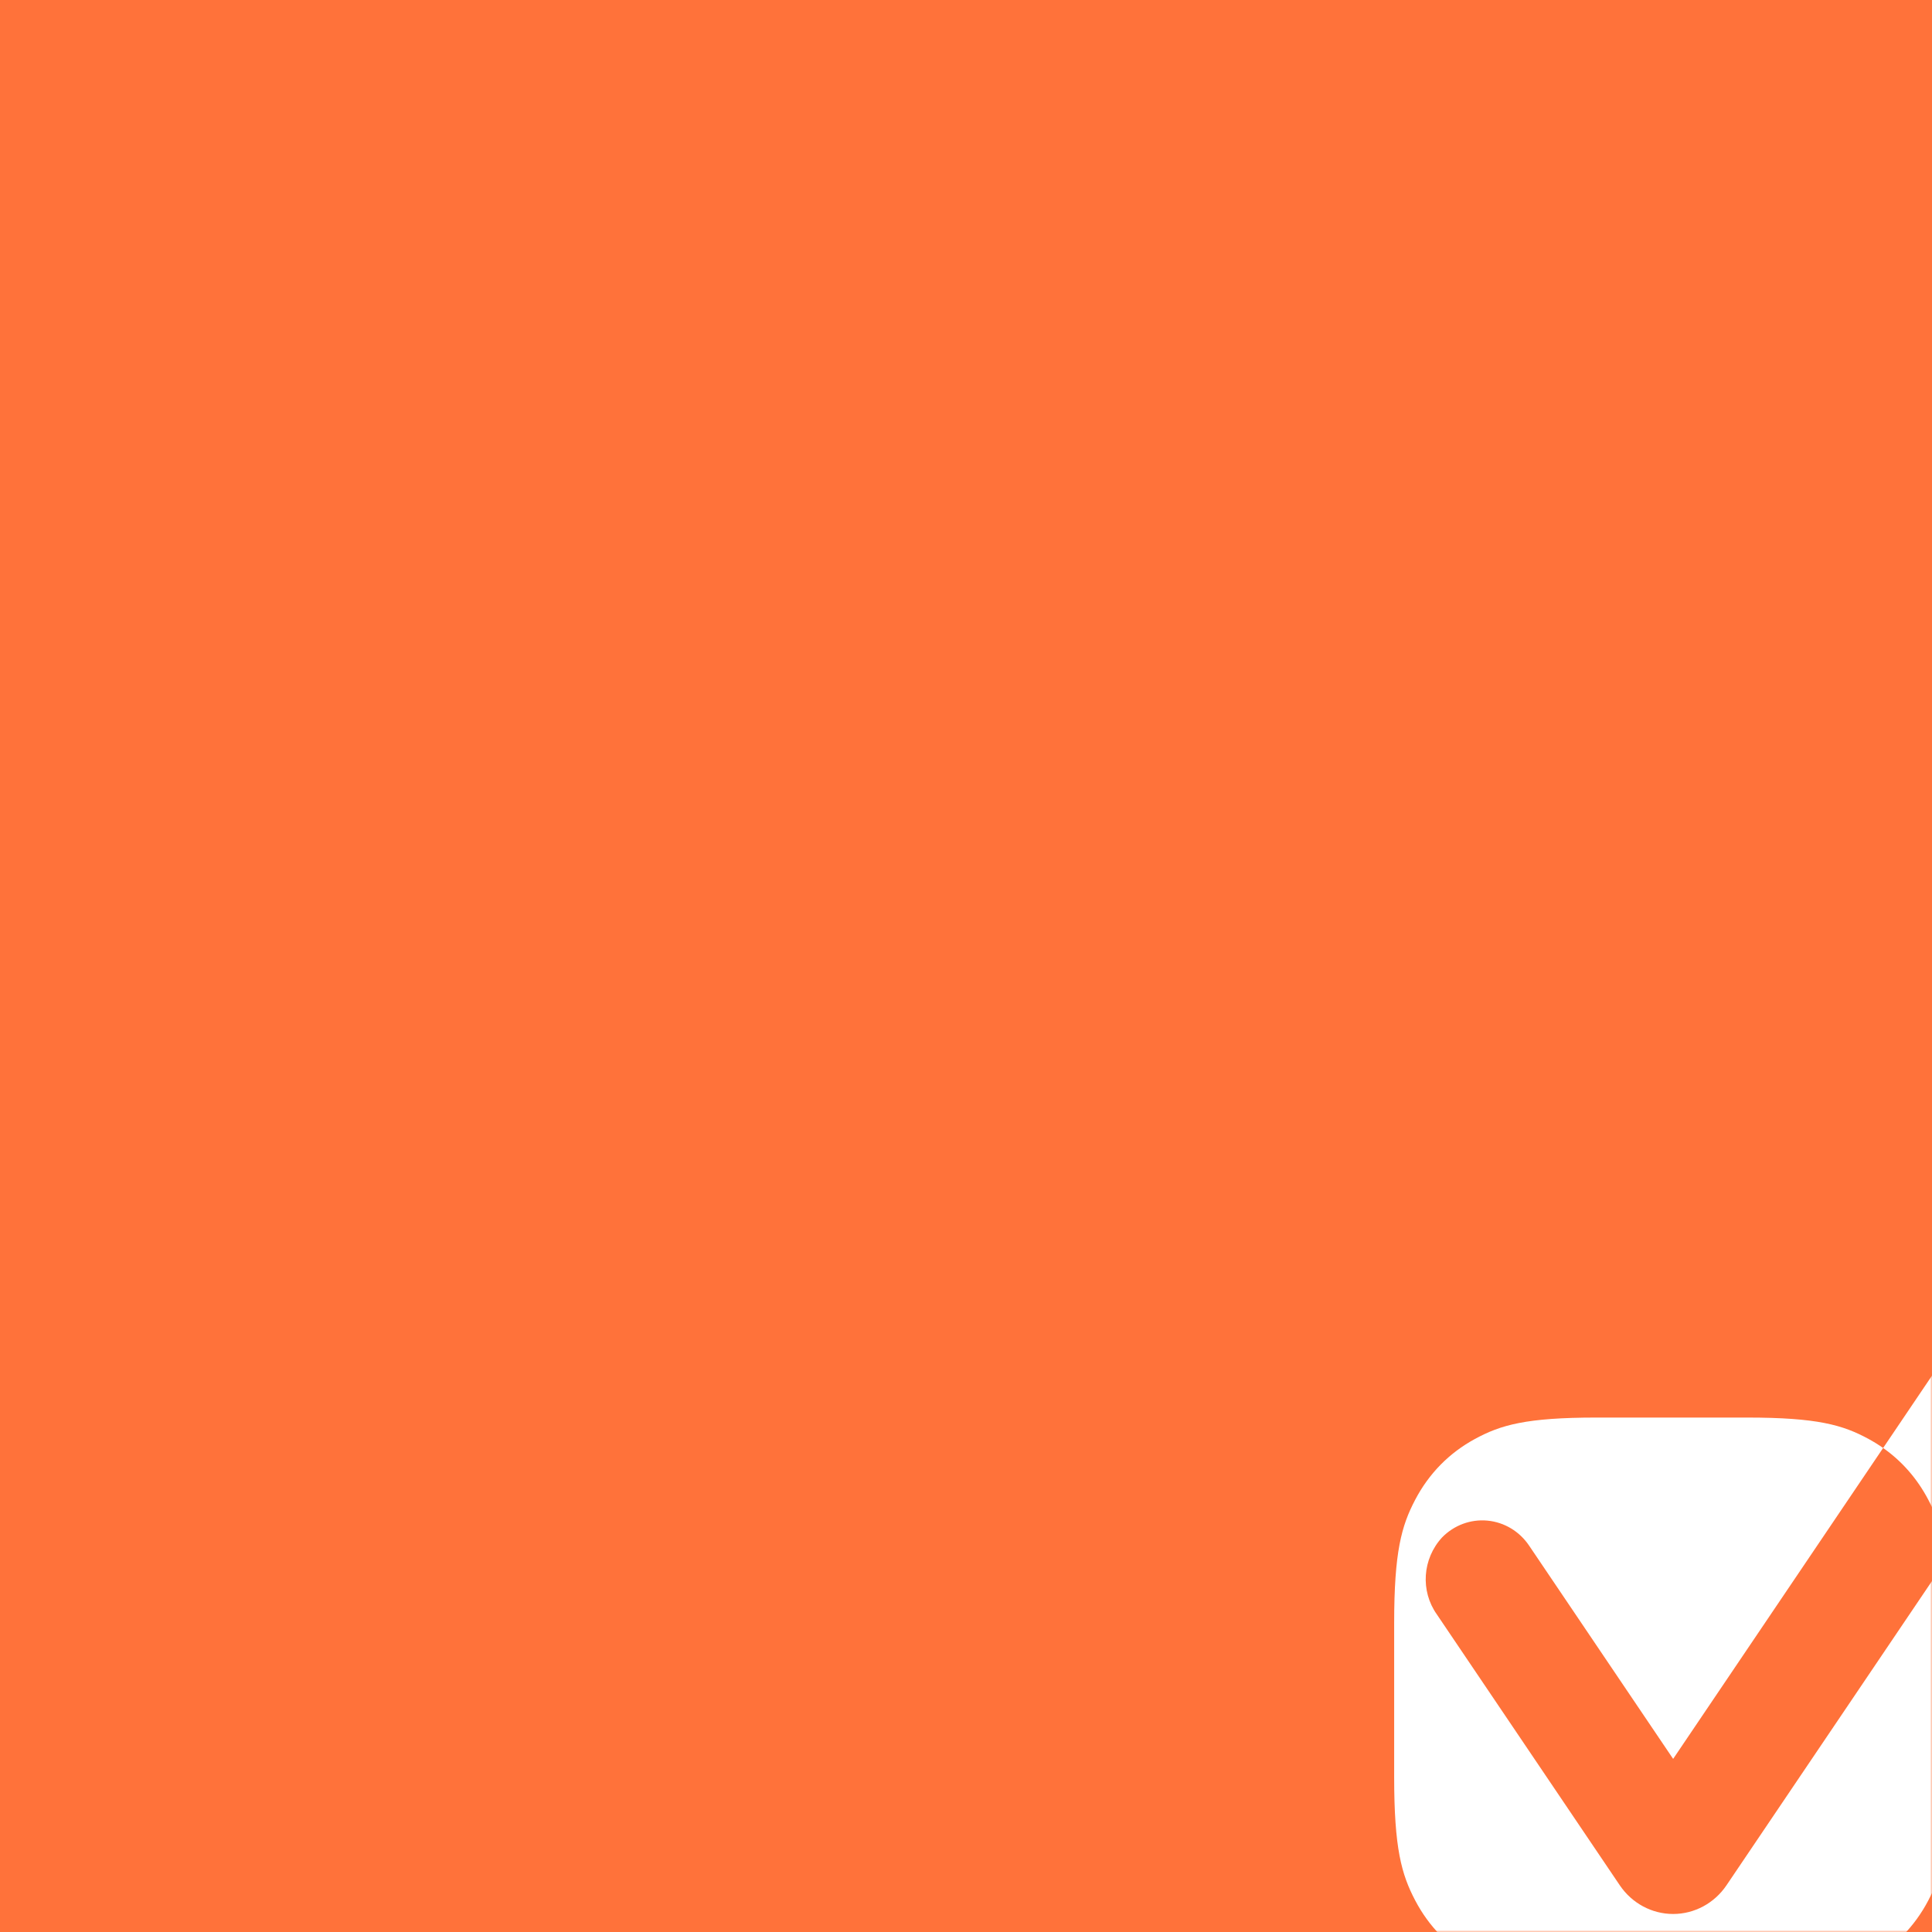 <?xml version="1.0" encoding="UTF-8"?>
<svg width="458px" height="458px" viewBox="0 0 458 458" version="1.1" xmlns="http://www.w3.org/2000/svg" xmlns:xlink="http://www.w3.org/1999/xlink">
    <title>CheddarBackground</title>
    <defs>
        <rect id="path-1" x="0" y="0" width="458" height="458"></rect>
        <filter x="-6.3%" y="-5.5%" width="112.7%" height="112.7%" filterUnits="objectBoundingBox" id="filter-3">
            <feMorphology radius="2.5" operator="dilate" in="SourceAlpha" result="shadowSpreadOuter1"></feMorphology>
            <feOffset dx="0" dy="4" in="shadowSpreadOuter1" result="shadowOffsetOuter1"></feOffset>
            <feGaussianBlur stdDeviation="6.5" in="shadowOffsetOuter1" result="shadowBlurOuter1"></feGaussianBlur>
            <feColorMatrix values="0 0 0 0 0   0 0 0 0 0   0 0 0 0 0  0 0 0 0.1 0" type="matrix" in="shadowBlurOuter1"></feColorMatrix>
        </filter>
    </defs>
    <g id="CheddarBackground" stroke="none" stroke-width="1" fill="none" fill-rule="evenodd">
        <g id="Cheddar-Card">
            <mask id="mask-2" fill="white">
                <use xlink:href="#path-1"></use>
            </mask>
            <g id="Rectangle-9-Copy-2" fill-rule="nonzero">
                <use fill="black" fill-opacity="1" filter="url(#filter-3)" xlink:href="#path-1"></use>
                <use fill="#FF723A" xlink:href="#path-1"></use>
            </g>
            <g id="Cheddar-AppIcon" mask="url(#mask-2)" fill="#FFFFFF" fill-rule="nonzero">
                <g transform="translate(330, 295)" id="Combined-Shape">
                    <path d="M116.415,48.258 L66.635,121.962 L32.476,71.385 C30.205,68.02 26.598,65.853 22.618,65.478 C18.632,65.102 14.694,66.563 11.863,69.459 C7.17,74.559 6.698,82.175 10.615,87.706 L53.991,151.931 C56.866,156.184 61.587,158.727 66.635,158.727 C71.683,158.727 76.404,156.184 79.278,151.933 L131.394,74.77 C131.868,78.657 132.111,83.488 132.111,89.831 L132.111,126.216 C132.111,143.179 130.375,149.33 127.117,155.532 C123.858,161.734 119.076,166.601 112.983,169.917 C106.89,173.234 100.846,175 84.18,175 L48.431,175 C31.764,175 25.721,173.234 19.628,169.917 C13.534,166.601 8.753,161.734 5.494,155.532 C2.235,149.33 0.5,143.179 0.5,126.216 L0.5,89.831 C0.5,72.868 2.235,66.716 5.494,60.515 C8.753,54.313 13.534,49.446 19.628,46.13 C25.721,42.813 31.764,41.047 48.431,41.047 L84.18,41.047 C100.846,41.047 106.89,42.813 112.983,46.13 C114.178,46.78 115.323,47.49 116.415,48.258 Z M116.415,48.258 L144.979,5.967 C147.249,2.6 150.857,0.433 154.838,0.058 C158.824,-0.318 162.762,1.144 165.711,4.164 C170.285,9.139 170.758,16.754 166.912,22.181 L131.394,74.77 C130.6,68.26 129.157,64.397 127.117,60.515 C124.497,55.53 120.893,51.407 116.415,48.258 L116.415,48.258 Z"></path>
                </g>
            </g>
        </g>
    </g>
</svg>